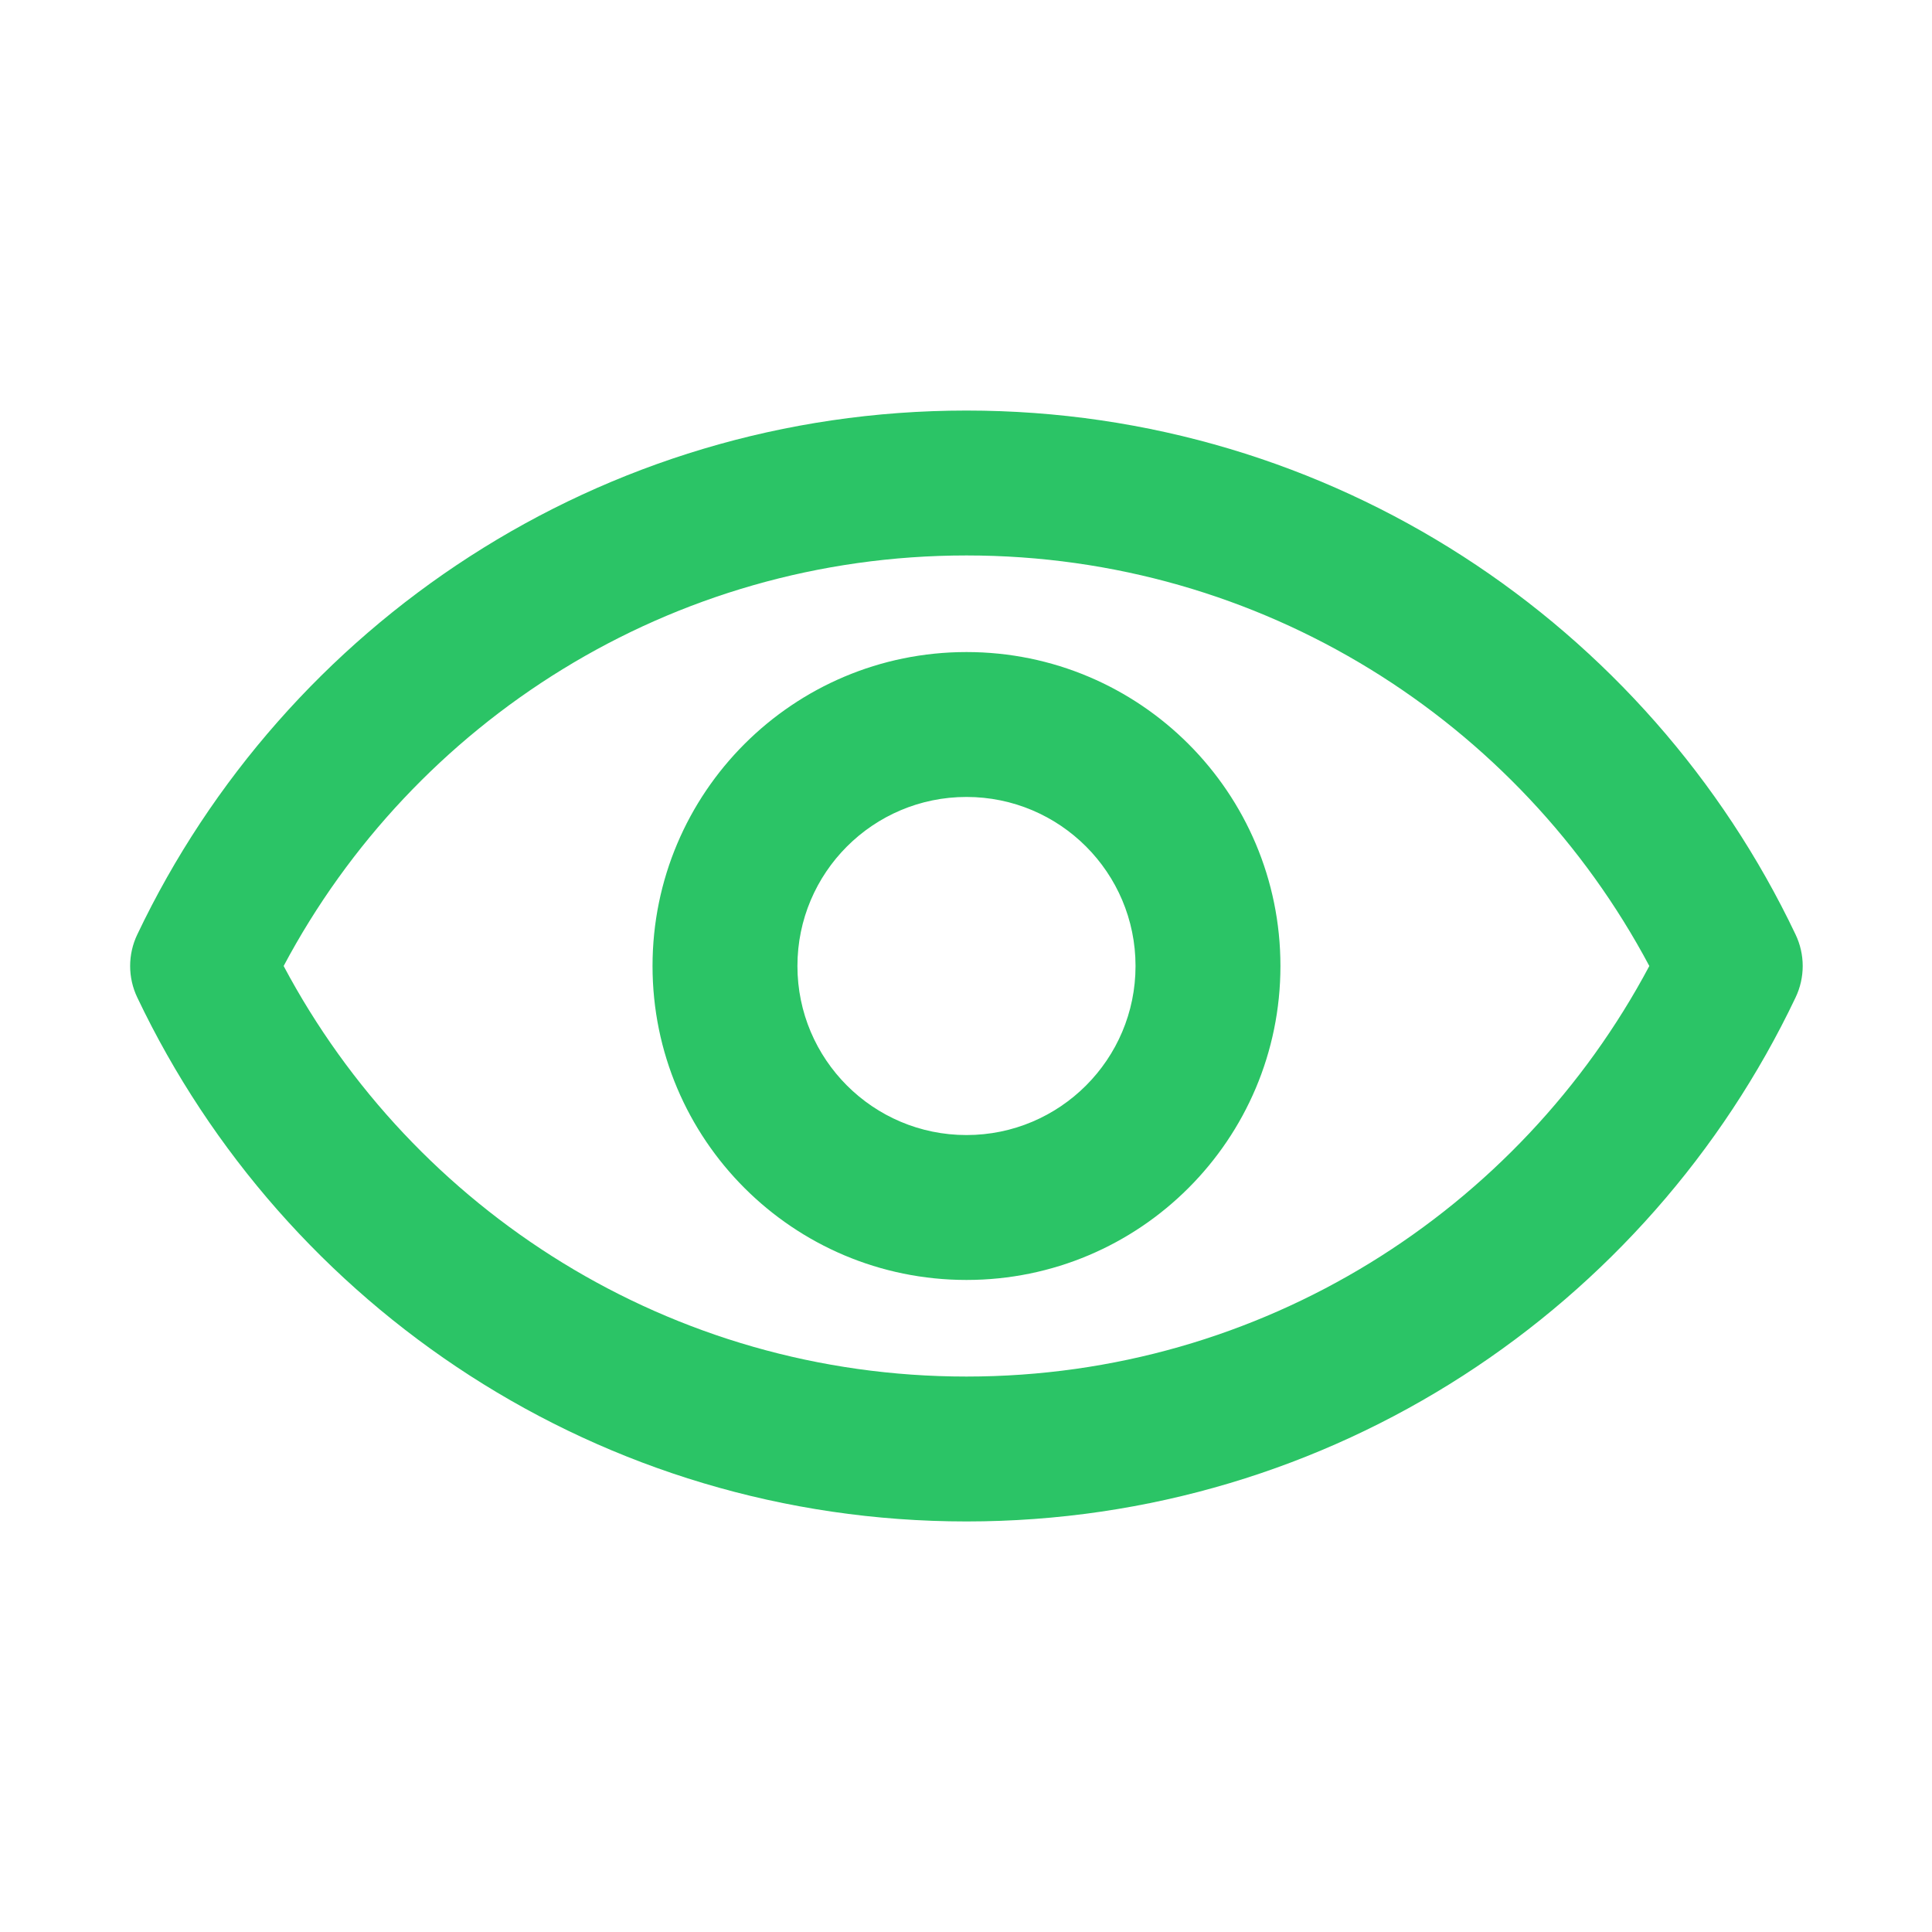 <svg xmlns="http://www.w3.org/2000/svg" width="16" height="16" viewBox="0 0 16 16" fill="none">
  <path fill-rule="evenodd" clip-rule="evenodd" d="M2.349 8C3.424 5.977 5.553 4.6 8.004 4.6C10.454 4.6 12.583 5.977 13.659 8C12.583 10.023 10.454 11.4 8.004 11.4C5.553 11.4 3.424 10.023 2.349 8ZM14.87 8.261C14.949 8.096 14.949 7.904 14.87 7.739C13.65 5.173 11.034 3.4 8.004 3.4C4.974 3.4 2.358 5.173 1.137 7.739C1.058 7.904 1.058 8.096 1.137 8.261C2.358 10.827 4.974 12.6 8.004 12.6C11.034 12.6 13.65 10.827 14.87 8.261ZM6.604 8C6.604 7.227 7.231 6.6 8.004 6.6C8.777 6.6 9.404 7.227 9.404 8C9.404 8.773 8.777 9.4 8.004 9.4C7.231 9.4 6.604 8.773 6.604 8ZM8.004 5.4C6.568 5.4 5.404 6.564 5.404 8C5.404 9.436 6.568 10.6 8.004 10.6C9.44 10.6 10.604 9.436 10.604 8C10.604 6.564 9.44 5.4 8.004 5.4Z" fill="#2BC466"/>
</svg>